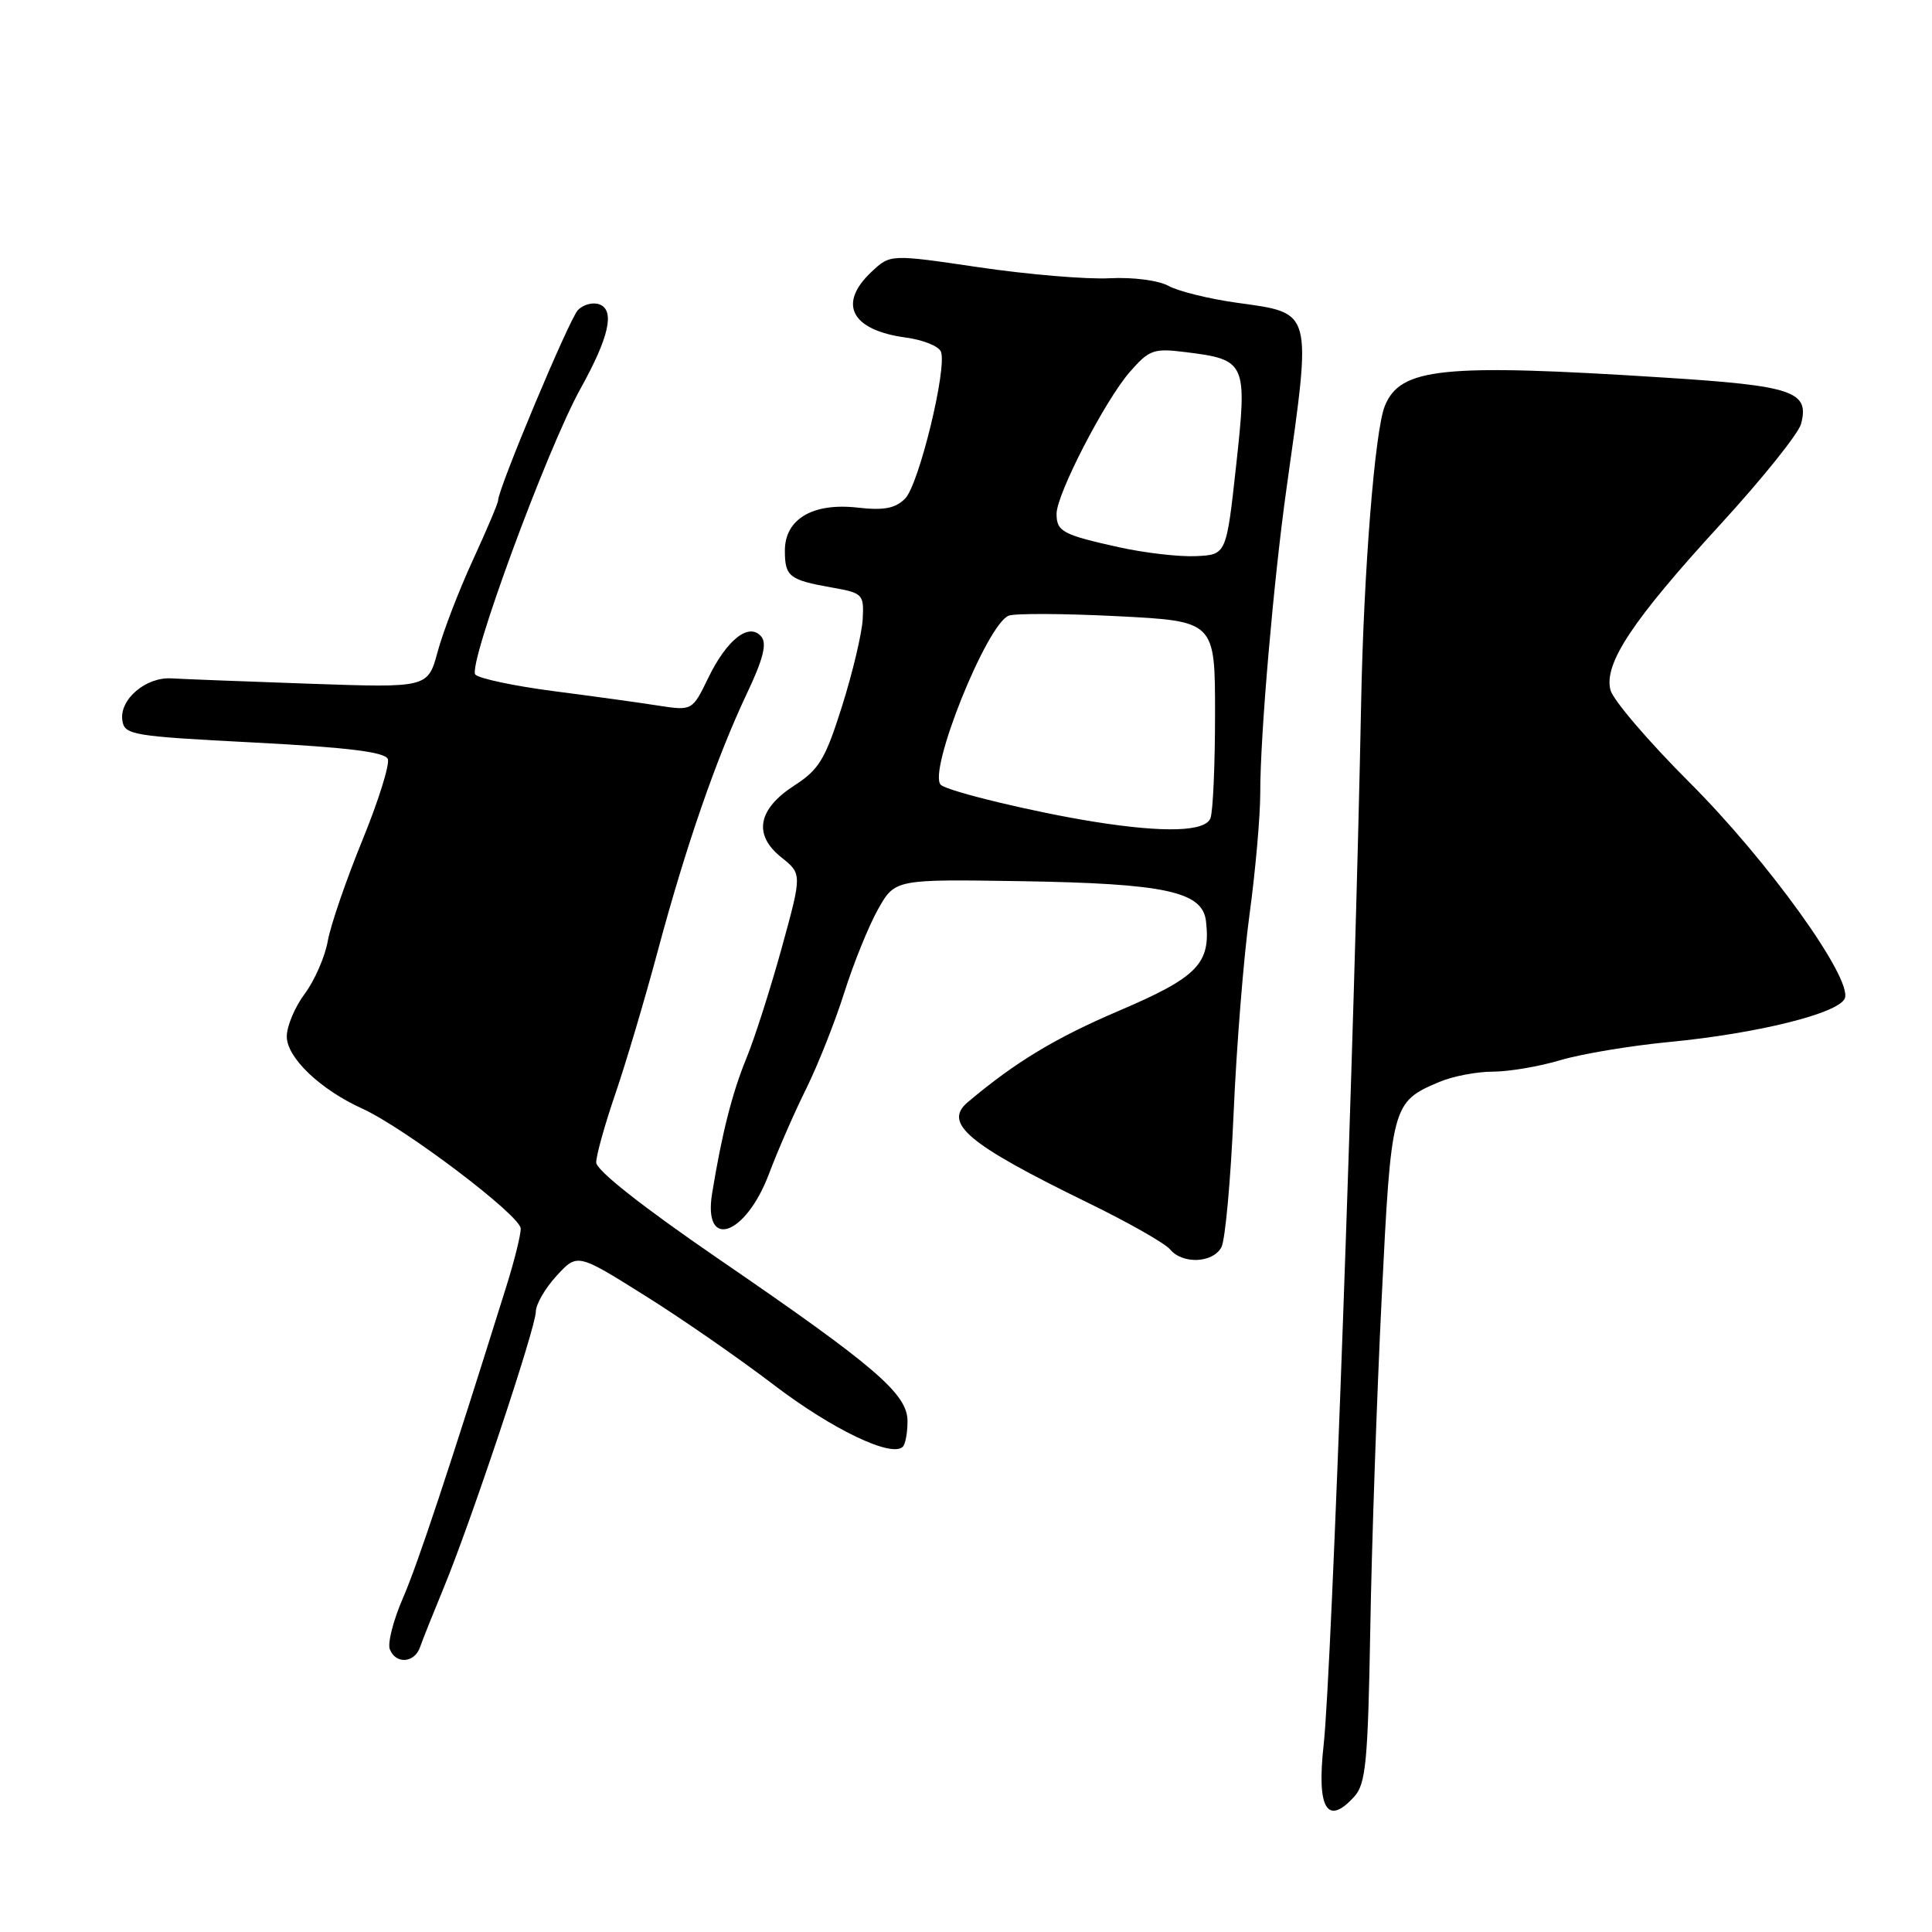 <?xml version="1.0" encoding="UTF-8" standalone="no"?>
<!DOCTYPE svg PUBLIC "-//W3C//DTD SVG 1.1//EN" "http://www.w3.org/Graphics/SVG/1.1/DTD/svg11.dtd" >
<svg xmlns="http://www.w3.org/2000/svg" xmlns:xlink="http://www.w3.org/1999/xlink" version="1.1" viewBox="0 0 256 256">
 <g >
 <path fill="currentColor"
d=" M 179.45 238.06 C 180.98 236.37 181.26 233.47 181.57 215.81 C 181.76 204.64 182.44 184.93 183.08 172.00 C 184.35 146.34 184.44 146.02 190.72 143.36 C 192.49 142.61 195.67 142.00 197.79 142.00 C 199.90 142.00 203.94 141.32 206.75 140.48 C 209.57 139.64 216.06 138.56 221.19 138.07 C 232.93 136.94 243.68 134.26 244.45 132.28 C 245.46 129.63 234.22 114.00 223.85 103.66 C 218.43 98.24 213.72 92.74 213.39 91.42 C 212.51 87.92 216.31 82.20 227.95 69.50 C 233.50 63.45 238.31 57.45 238.65 56.17 C 239.78 51.85 237.62 51.12 220.49 50.03 C 191.11 48.15 185.54 48.72 183.49 53.81 C 182.18 57.04 180.70 75.61 180.36 93.00 C 179.52 136.40 176.45 221.71 175.39 231.21 C 174.45 239.66 175.86 242.02 179.45 238.06 Z  M 55.66 218.25 C 55.99 217.29 57.39 213.80 58.75 210.50 C 62.33 201.88 71.00 175.90 71.00 173.80 C 71.00 172.83 72.24 170.69 73.75 169.05 C 76.50 166.06 76.50 166.06 85.37 171.62 C 90.26 174.67 98.00 180.04 102.58 183.54 C 110.29 189.41 118.15 193.18 119.63 191.70 C 119.97 191.36 120.25 189.84 120.25 188.32 C 120.25 184.71 116.06 181.10 95.25 166.84 C 85.14 159.91 79.00 155.07 79.00 154.03 C 79.00 153.10 80.14 149.01 81.54 144.93 C 82.94 140.84 85.47 132.32 87.16 126.00 C 90.86 112.20 94.91 100.48 98.95 91.93 C 101.12 87.36 101.65 85.28 100.88 84.36 C 99.27 82.42 96.33 84.71 93.84 89.84 C 91.73 94.19 91.73 94.19 87.12 93.48 C 84.58 93.08 78.33 92.22 73.22 91.56 C 68.12 90.89 63.52 89.92 62.99 89.39 C 61.89 88.29 72.46 59.53 76.92 51.50 C 80.70 44.69 81.50 41.13 79.45 40.34 C 78.57 40.00 77.26 40.35 76.56 41.11 C 75.39 42.37 66.00 64.78 66.00 66.31 C 66.00 66.67 64.49 70.23 62.65 74.23 C 60.81 78.23 58.72 83.67 58.00 86.32 C 56.70 91.14 56.70 91.14 41.10 90.60 C 32.52 90.30 24.26 89.98 22.74 89.89 C 19.34 89.67 15.81 92.68 16.21 95.44 C 16.48 97.39 17.45 97.55 33.70 98.39 C 46.13 99.04 51.03 99.65 51.39 100.58 C 51.66 101.29 50.14 106.15 48.00 111.38 C 45.86 116.62 43.80 122.61 43.43 124.70 C 43.06 126.79 41.68 129.93 40.38 131.68 C 39.07 133.43 38.00 135.98 38.00 137.34 C 38.00 140.14 42.43 144.37 48.01 146.90 C 53.65 149.47 69.00 161.09 69.00 162.80 C 69.00 163.66 68.15 167.09 67.10 170.43 C 59.56 194.55 55.36 207.23 53.38 211.78 C 52.12 214.68 51.34 217.72 51.65 218.53 C 52.43 220.55 54.93 220.38 55.66 218.25 Z  M 161.85 165.25 C 162.35 164.29 163.08 156.30 163.46 147.50 C 163.84 138.70 164.79 126.81 165.58 121.08 C 166.36 115.34 166.99 108.14 166.99 105.08 C 166.97 97.53 168.77 76.73 170.50 64.50 C 173.83 40.84 174.02 41.53 163.85 40.11 C 160.20 39.60 156.15 38.60 154.85 37.89 C 153.51 37.15 150.15 36.71 147.00 36.87 C 143.97 37.03 136.21 36.37 129.74 35.42 C 117.97 33.68 117.97 33.68 115.49 36.01 C 110.96 40.26 112.79 43.76 120.05 44.73 C 122.32 45.04 124.40 45.88 124.68 46.60 C 125.52 48.80 121.75 64.25 119.93 66.07 C 118.63 67.37 117.12 67.66 113.63 67.26 C 107.69 66.59 104.00 68.78 104.00 72.96 C 104.00 76.40 104.58 76.85 110.23 77.85 C 114.34 78.58 114.49 78.73 114.31 82.07 C 114.20 83.98 112.97 89.16 111.57 93.59 C 109.36 100.60 108.53 101.97 105.26 104.08 C 100.39 107.23 99.78 110.62 103.54 113.61 C 106.28 115.80 106.28 115.80 103.57 125.65 C 102.07 131.07 99.97 137.64 98.89 140.26 C 97.02 144.81 95.65 150.22 94.36 158.12 C 93.12 165.74 98.82 163.76 101.91 155.50 C 103.05 152.47 105.26 147.41 106.83 144.25 C 108.39 141.09 110.67 135.34 111.89 131.47 C 113.11 127.61 115.12 122.66 116.35 120.47 C 118.60 116.50 118.60 116.50 135.26 116.76 C 154.41 117.07 159.34 118.13 159.80 122.06 C 160.45 127.68 158.70 129.48 148.25 133.94 C 139.82 137.54 134.53 140.74 128.25 146.03 C 124.92 148.83 128.20 151.58 144.17 159.38 C 149.49 161.97 154.38 164.75 155.04 165.55 C 156.70 167.55 160.73 167.37 161.85 165.25 Z  M 145.00 108.89 C 137.13 107.64 125.64 104.87 124.67 104.00 C 122.87 102.36 130.75 82.69 133.66 81.58 C 134.49 81.26 140.98 81.29 148.08 81.65 C 161.00 82.31 161.00 82.31 161.00 94.57 C 161.00 101.32 160.73 107.55 160.39 108.42 C 159.71 110.20 154.30 110.37 145.00 108.89 Z  M 148.26 72.51 C 140.81 70.86 140.00 70.43 140.00 68.08 C 140.00 65.48 146.41 53.07 149.70 49.29 C 152.28 46.34 152.86 46.13 157.03 46.65 C 165.14 47.65 165.29 47.99 163.80 61.64 C 162.50 73.50 162.50 73.50 158.50 73.69 C 156.30 73.80 151.69 73.27 148.26 72.51 Z "/>
</g>
</svg>